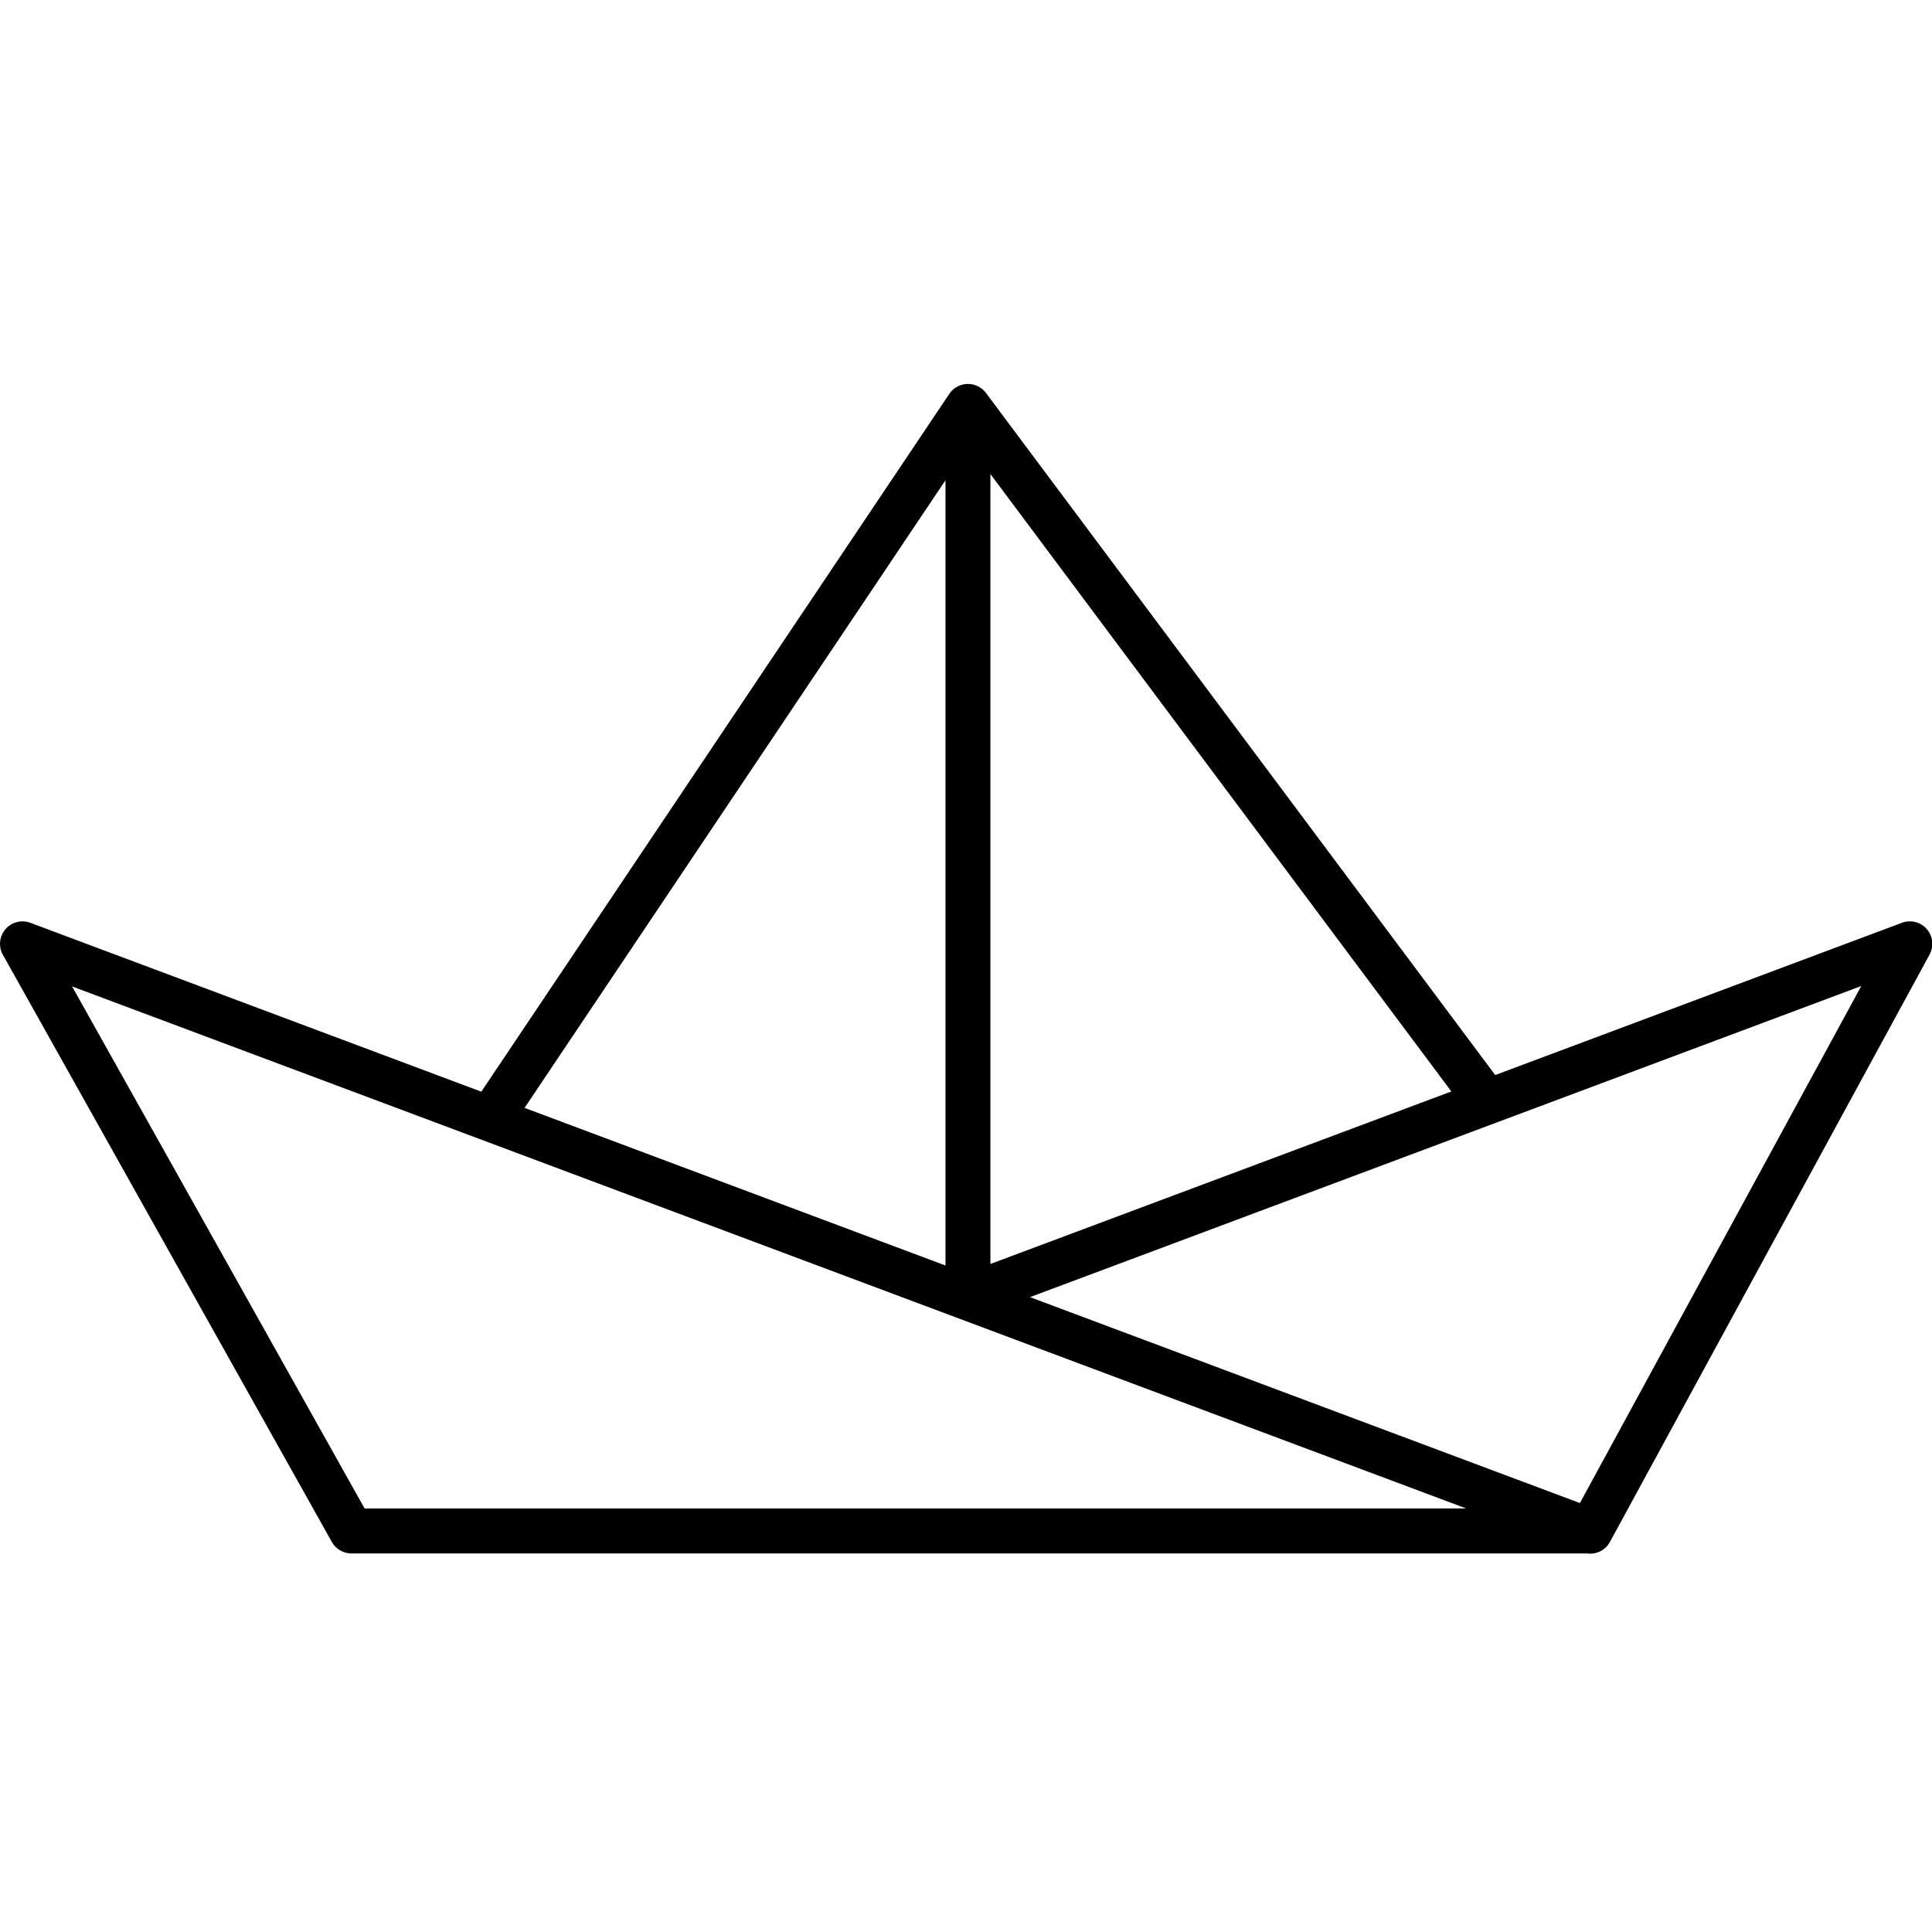 <?xml version="1.0" encoding="UTF-8" standalone="no"?>
<svg
   height="32"
   width="32"
   fill="#000000"
   version="1.1"
   x="0px"
   y="0px"
   viewBox="0 0 89.6 89.6"
   id="svg6"
   sodipodi:docname="favicon-32x32.svg"
   inkscape:version="1.1 (c68e22c387, 2021-05-23)"
   xmlns:inkscape="http://www.inkscape.org/namespaces/inkscape"
   xmlns:sodipodi="http://sodipodi.sourceforge.net/DTD/sodipodi-0.dtd"
   xmlns="http://www.w3.org/2000/svg"
   xmlns:svg="http://www.w3.org/2000/svg">
  <defs
     id="defs10" />
  <sodipodi:namedview
     id="namedview8"
     pagecolor="#ffffff"
     bordercolor="#666666"
     borderopacity="1.0"
     inkscape:pageshadow="2"
     inkscape:pageopacity="0.0"
     inkscape:pagecheckerboard="0"
     showgrid="false"
     fit-margin-top="0"
     fit-margin-left="0"
     fit-margin-right="0"
     fit-margin-bottom="0"
     inkscape:zoom="8.73"
     inkscape:cx="10.309278"
     inkscape:cy="26.059565"
     inkscape:window-width="2167"
     inkscape:window-height="1395"
     inkscape:window-x="1511"
     inkscape:window-y="463"
     inkscape:window-maximized="0"
     inkscape:current-layer="svg6"
     width="32px"
     scale-x="2.7" />
  <g
     transform="matrix(1.042,0,0,1.042,-7.293,-999.531)"
     id="g4">
    <path
       style="color:#000000;text-indent:0;text-transform:none;direction:ltr;baseline-shift:baseline;enable-background:accumulate"
       d="m 50.109,976.332 a 1,1 0 0 0 -0.86,0.443 l -20.828,31.056 -20.07,-7.516 a 1,1 0 0 0 -1.223,1.425 l 14.64,26.13 a 1,1 0 0 0 0.873,0.511 h 54.983 a 1,1 0 0 0 1.035,-0.522 l 14.22,-26.13 a 1,1 0 0 0 -1.229,-1.415 l -18.103,6.776 -22.665,-30.357 a 1,1 0 0 0 -0.772,-0.401 z m 0.971,4.01 20.515,27.479 -20.515,7.678 z m -2,0.276 v 34.949 l -18.734,-7.015 z m 40.76,22.51 -12.523,23.012 -24.475,-9.165 z m -79.633,0.018 62.05,23.235 H 23.226 Z"
       fill="#000000"
       fill-opacity="1"
       fill-rule="evenodd"
       stroke="none"
       marker="none"
       visibility="visible"
       display="inline"
       overflow="visible"
       id="path2" />
  </g>
</svg>
